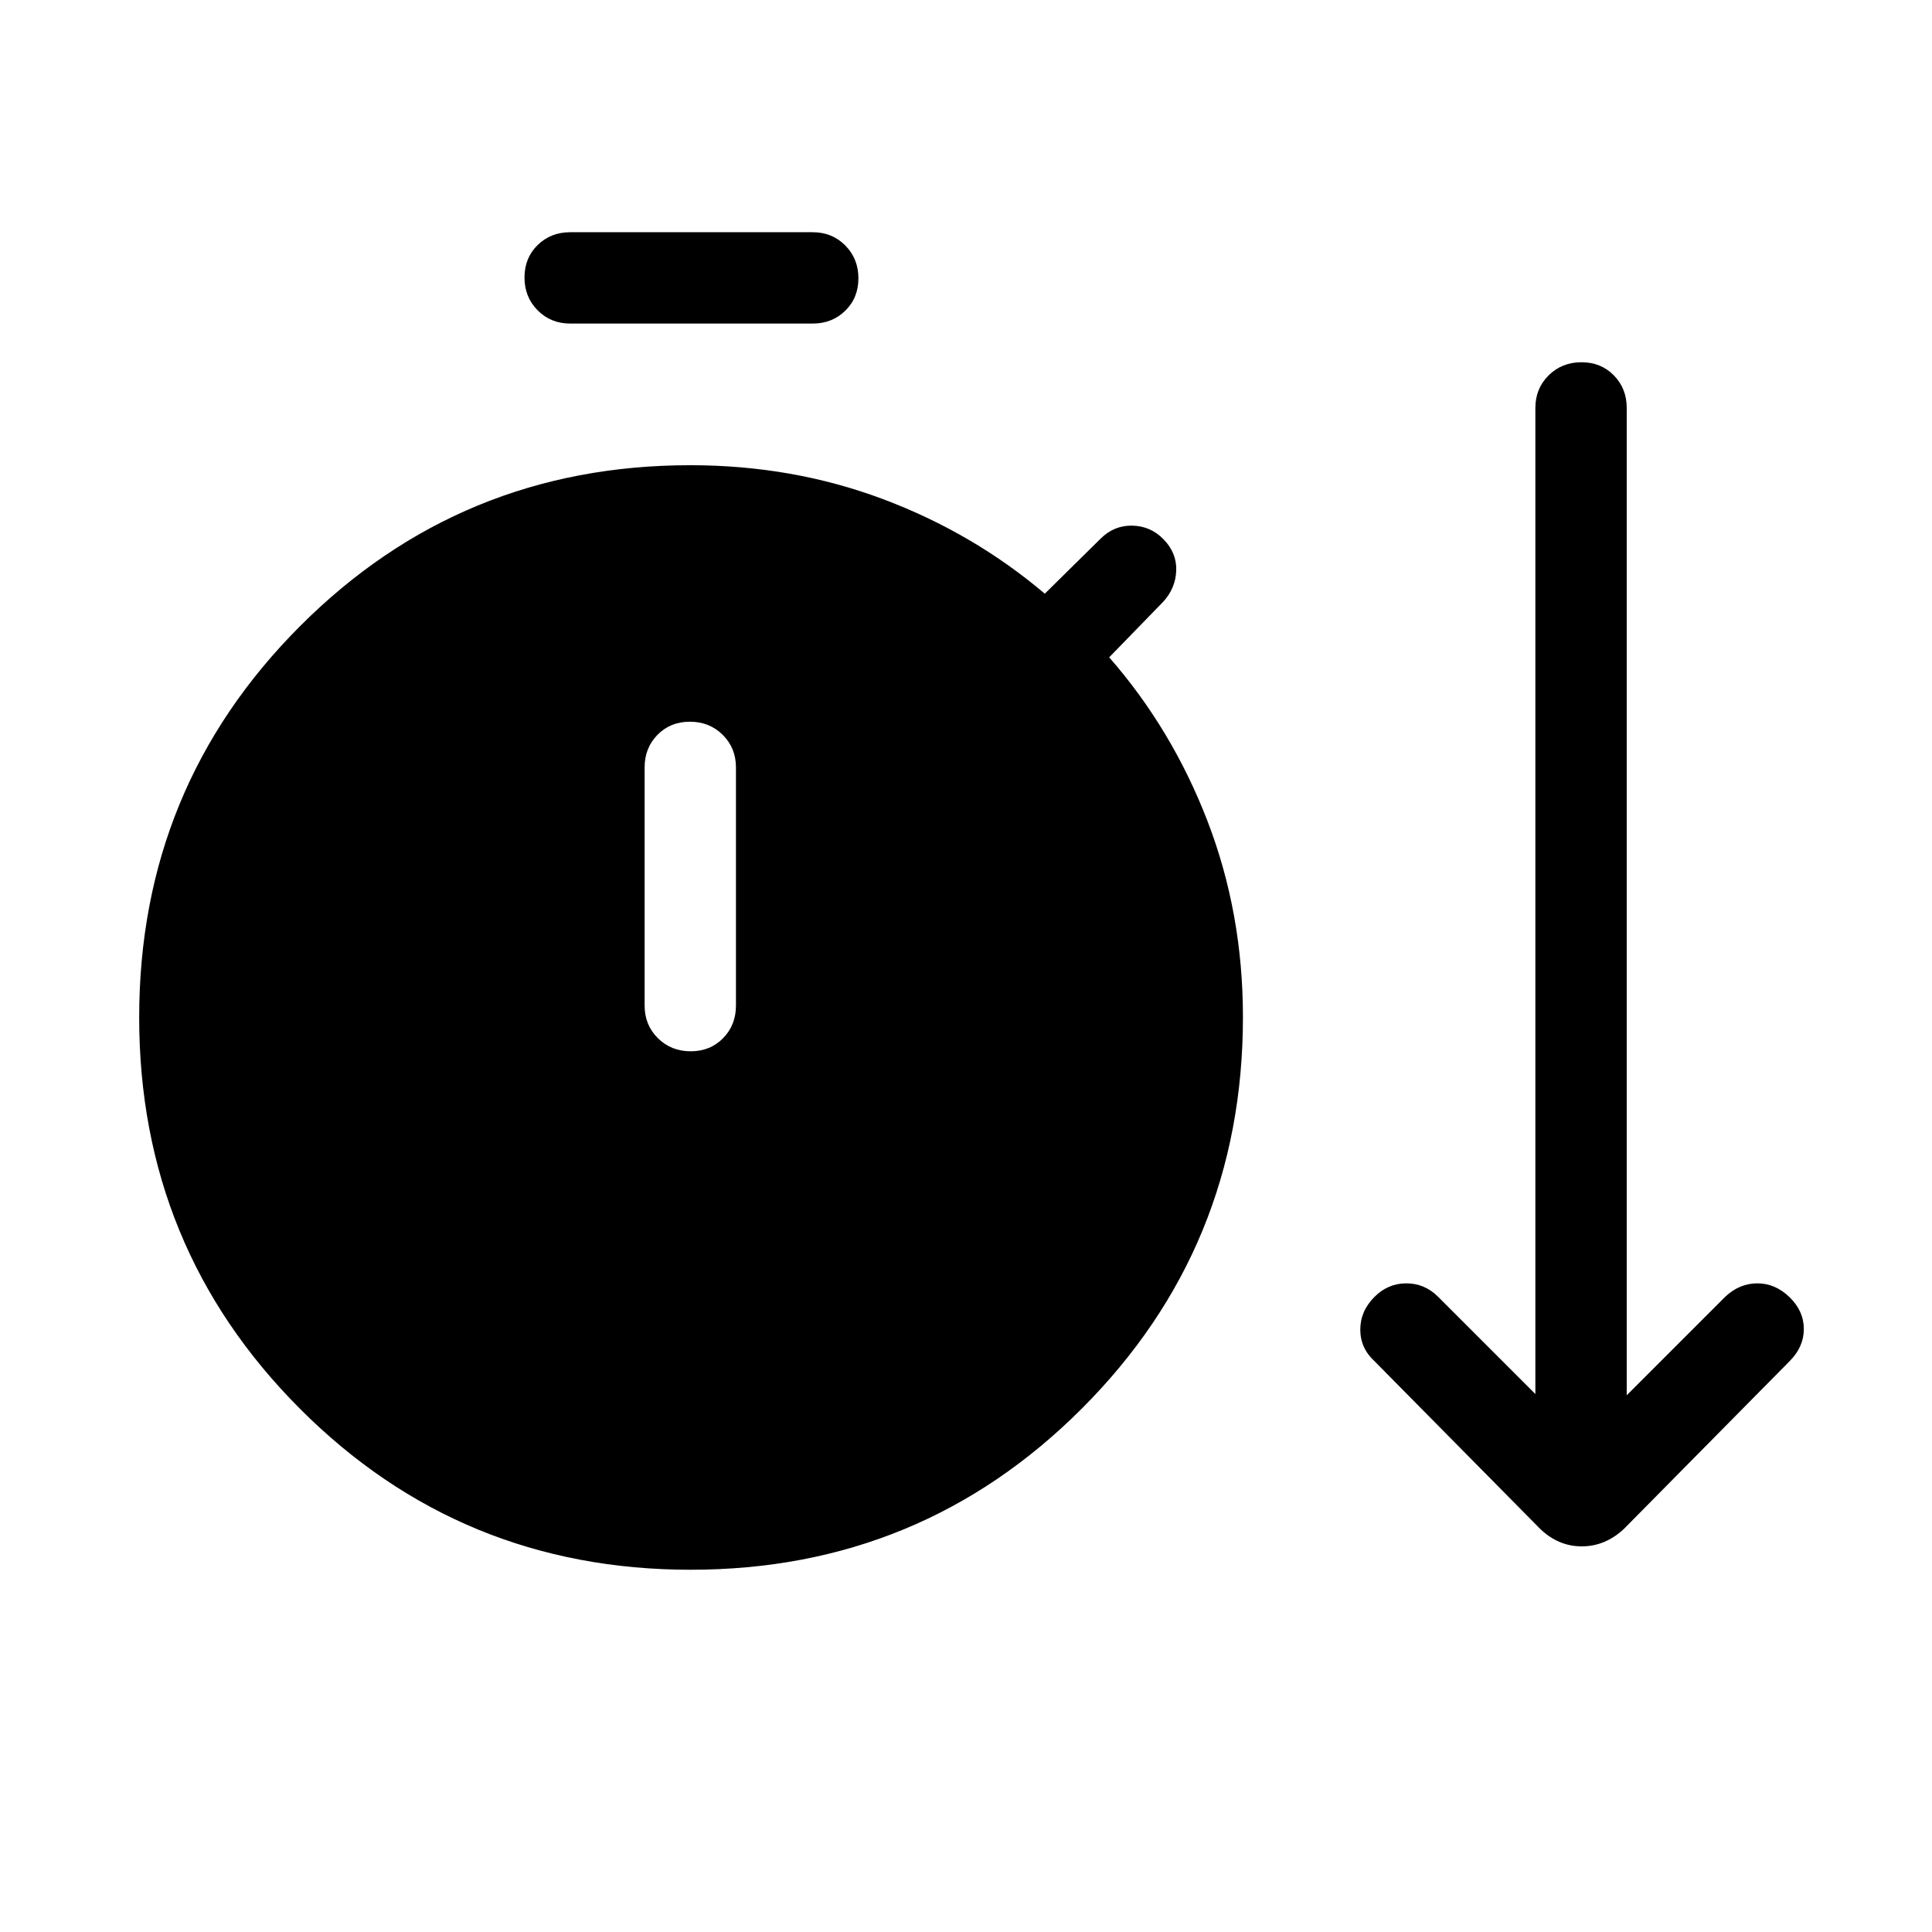 <svg xmlns="http://www.w3.org/2000/svg" width="48" height="48" viewBox="0 -960 960 960"><path d="M343.19-180Q228.85-180 149-260.04q-79.84-80.04-79.84-194.39 0-114.34 79.87-194.38Q228.9-728.84 343-728.84q50.78 0 95.62 16.8 44.84 16.81 80.53 47.04l27.7-27.31q6.69-6.69 15.8-6.5 9.12.2 15.51 6.79 6.61 6.79 6.3 15.52-.31 8.73-6.38 15.42l-26.93 27.7Q582.38-597.69 600-552q17.61 45.69 17.61 97.38 0 114.43-80.04 194.52Q457.53-180 343.19-180Zm-59.88-619.23q-9.65 0-16.17-6.58-6.52-6.58-6.52-16.31 0-9.72 6.52-16.11 6.52-6.38 16.17-6.38h120.54q9.64 0 16.16 6.58 6.53 6.58 6.53 16.3 0 9.73-6.53 16.12-6.52 6.38-16.16 6.38H283.31Zm59.89 361.61q9.72 0 16.11-6.52 6.38-6.52 6.38-16.17v-118.38q0-9.65-6.58-16.17-6.58-6.52-16.31-6.52-9.72 0-16.11 6.52-6.38 6.52-6.38 16.17v118.38q0 9.65 6.58 16.17 6.58 6.52 16.31 6.52Zm422.18 237.39L683-283.62q-7.08-6.49-7.08-15.7 0-9.22 7.08-16.3 6.69-6.69 15.81-6.69 9.11 0 15.8 6.69l48.31 48.31v-490q0-9.64 6.58-16.16 6.58-6.53 16.31-6.53 9.73 0 16.11 6.53 6.39 6.52 6.39 16.16v490.62l48.92-48.93q7.08-6.69 16-6.69t16 6.89q7.08 6.88 7.08 15.8 0 8.93-7.08 16l-82.38 83.39q-9.28 8.61-20.87 8.61-11.6 0-20.6-8.61Z"/></svg>